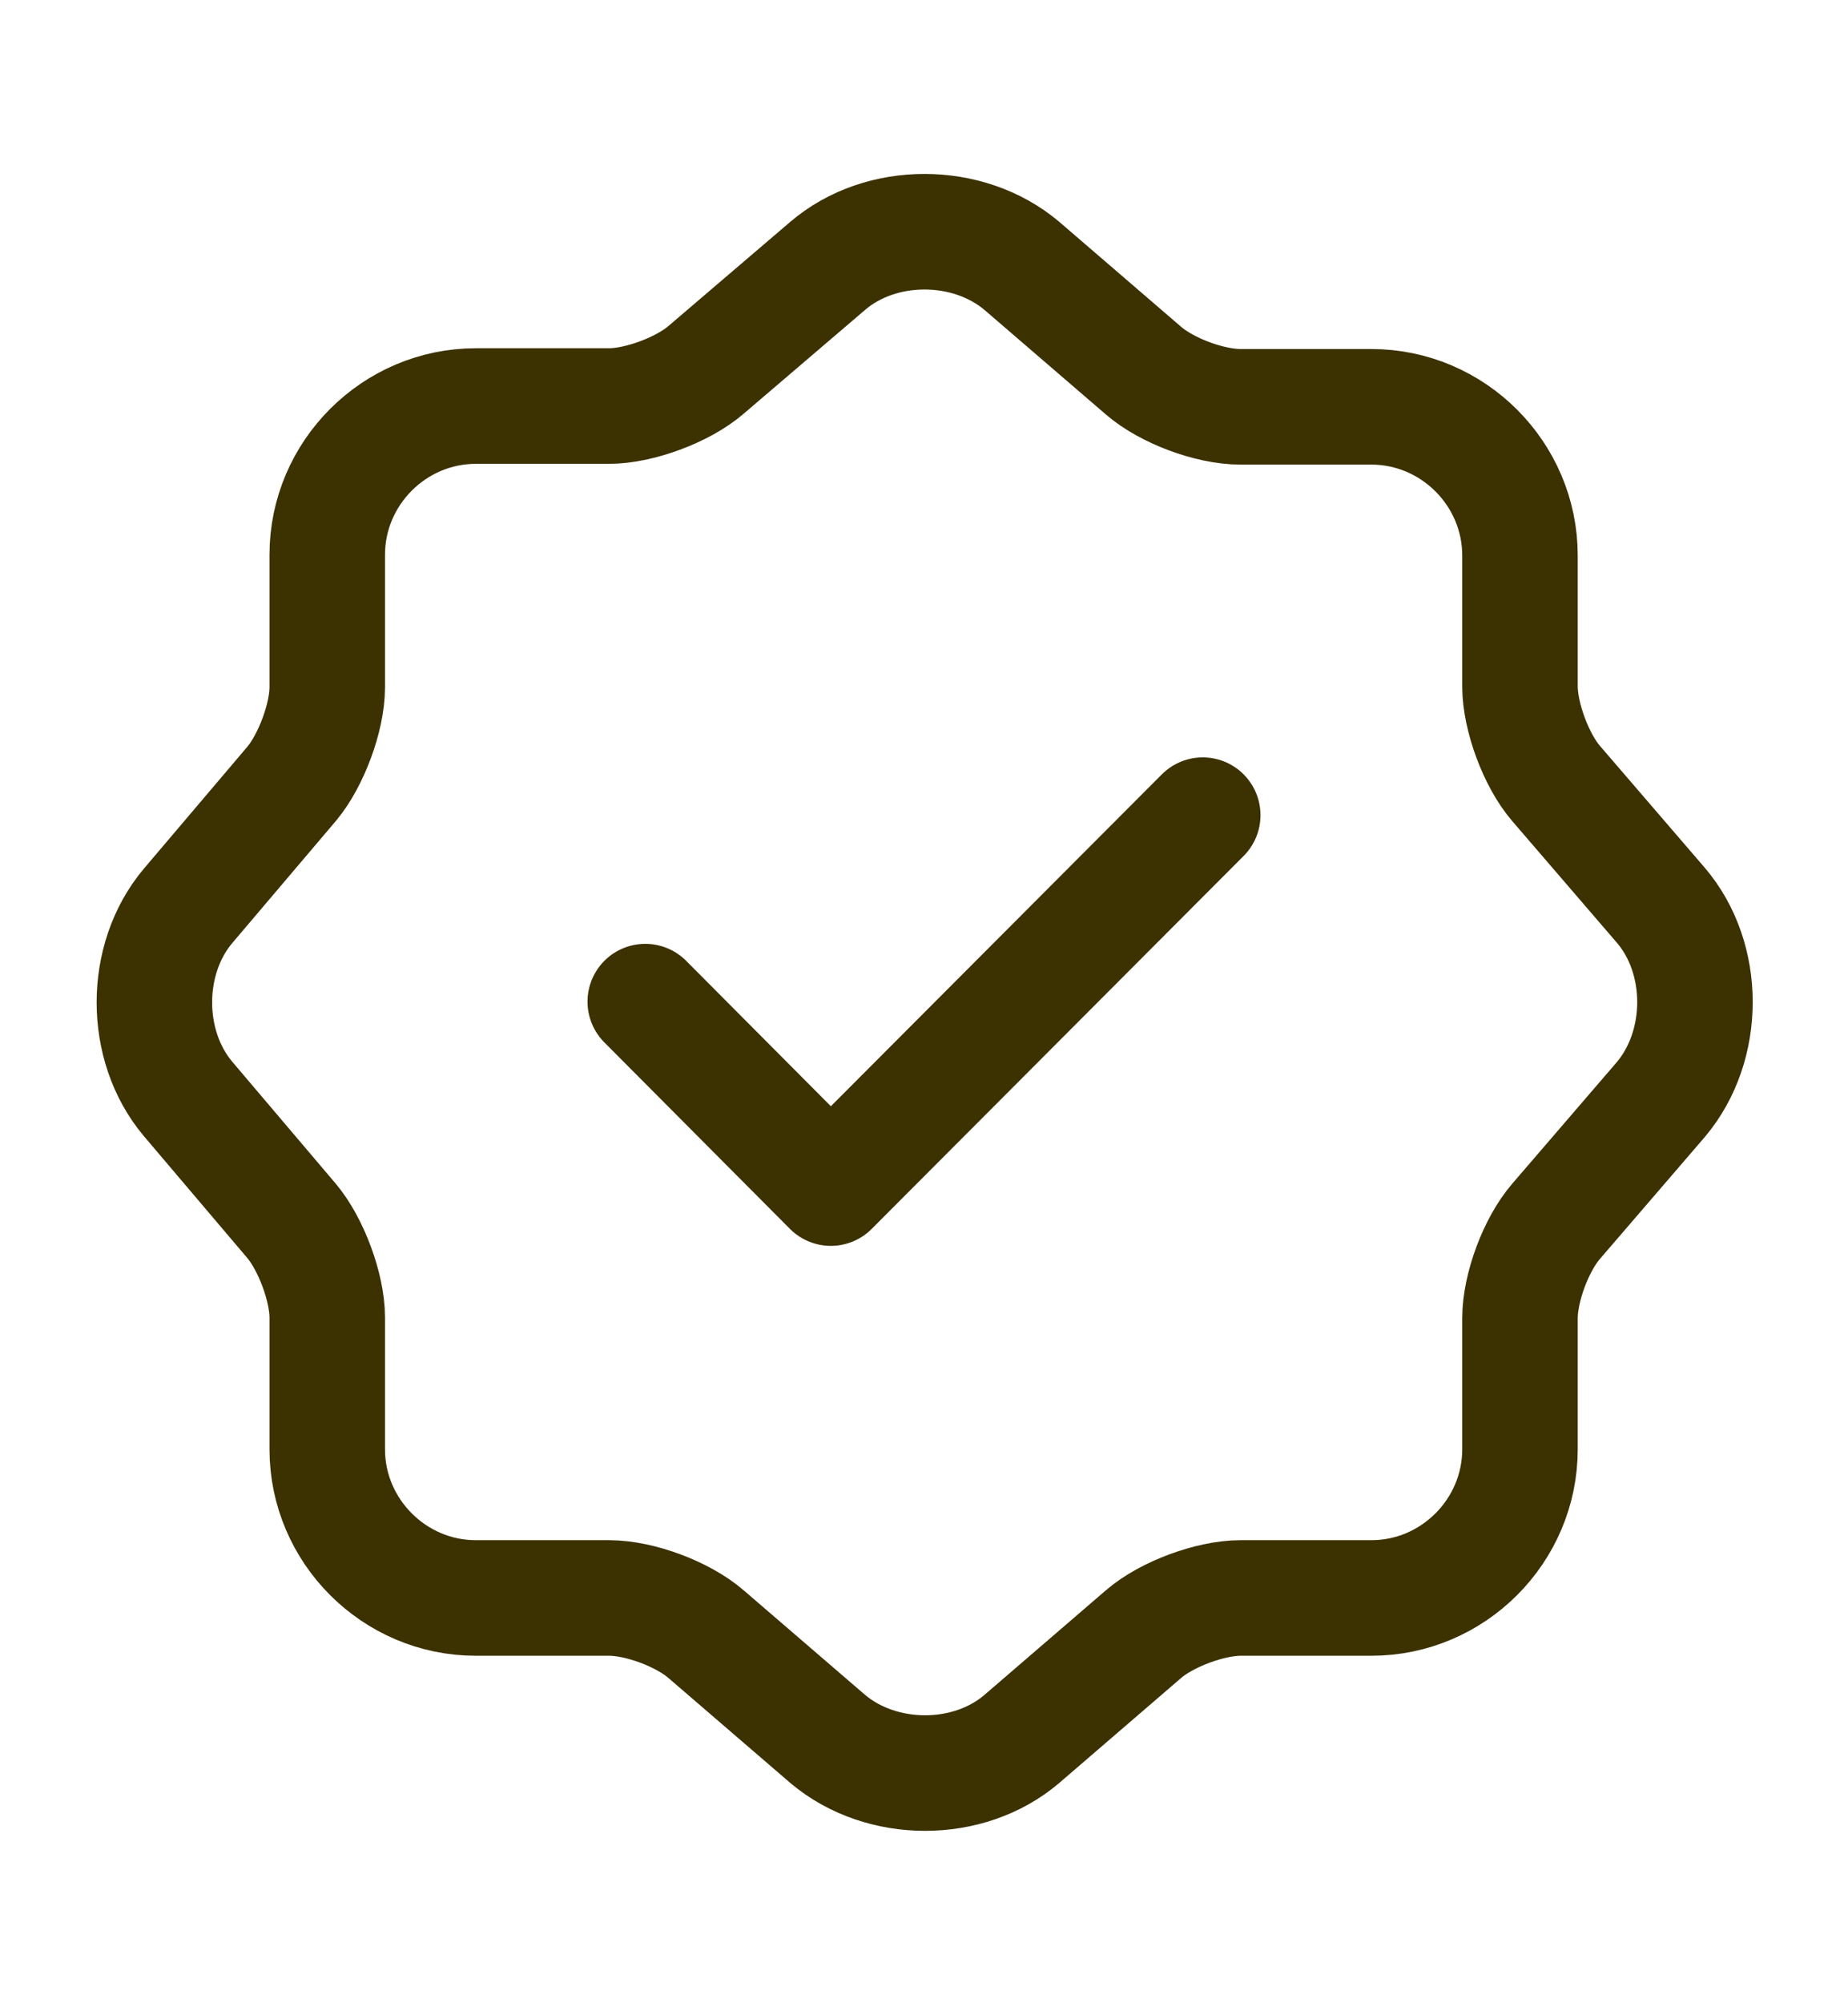 <svg width="24" height="26" viewBox="0 0 24 26" fill="none" xmlns="http://www.w3.org/2000/svg">
<path d="M8.38 13L10.79 15.42L15.62 10.58" stroke="#3C3100" stroke-width="1.5" stroke-linecap="round" stroke-linejoin="round"/>
<path d="M10.75 3.45C11.44 2.86 12.57 2.86 13.27 3.45L14.85 4.81C15.15 5.07 15.71 5.28 16.11 5.28H17.81C18.87 5.28 19.74 6.15 19.74 7.21V8.91C19.74 9.3 19.95 9.87 20.21 10.17L21.57 11.75C22.16 12.44 22.16 13.57 21.57 14.27L20.21 15.85C19.95 16.15 19.74 16.71 19.74 17.11V18.81C19.74 19.87 18.87 20.74 17.81 20.74H16.11C15.72 20.74 15.15 20.95 14.85 21.21L13.27 22.57C12.58 23.16 11.45 23.16 10.75 22.57L9.17 21.21C8.87 20.95 8.31 20.74 7.91 20.74H6.18C5.12 20.74 4.25 19.87 4.25 18.81V17.1C4.25 16.71 4.04 16.15 3.79 15.85L2.44 14.26C1.86 13.57 1.86 12.45 2.44 11.76L3.79 10.17C4.04 9.87 4.25 9.31 4.25 8.92V7.2C4.25 6.14 5.12 5.27 6.18 5.27H7.91C8.3 5.27 8.87 5.06 9.17 4.8L10.75 3.45Z" stroke="#3C3100" stroke-width="1.5" stroke-linecap="round" stroke-linejoin="round"/>
</svg>
